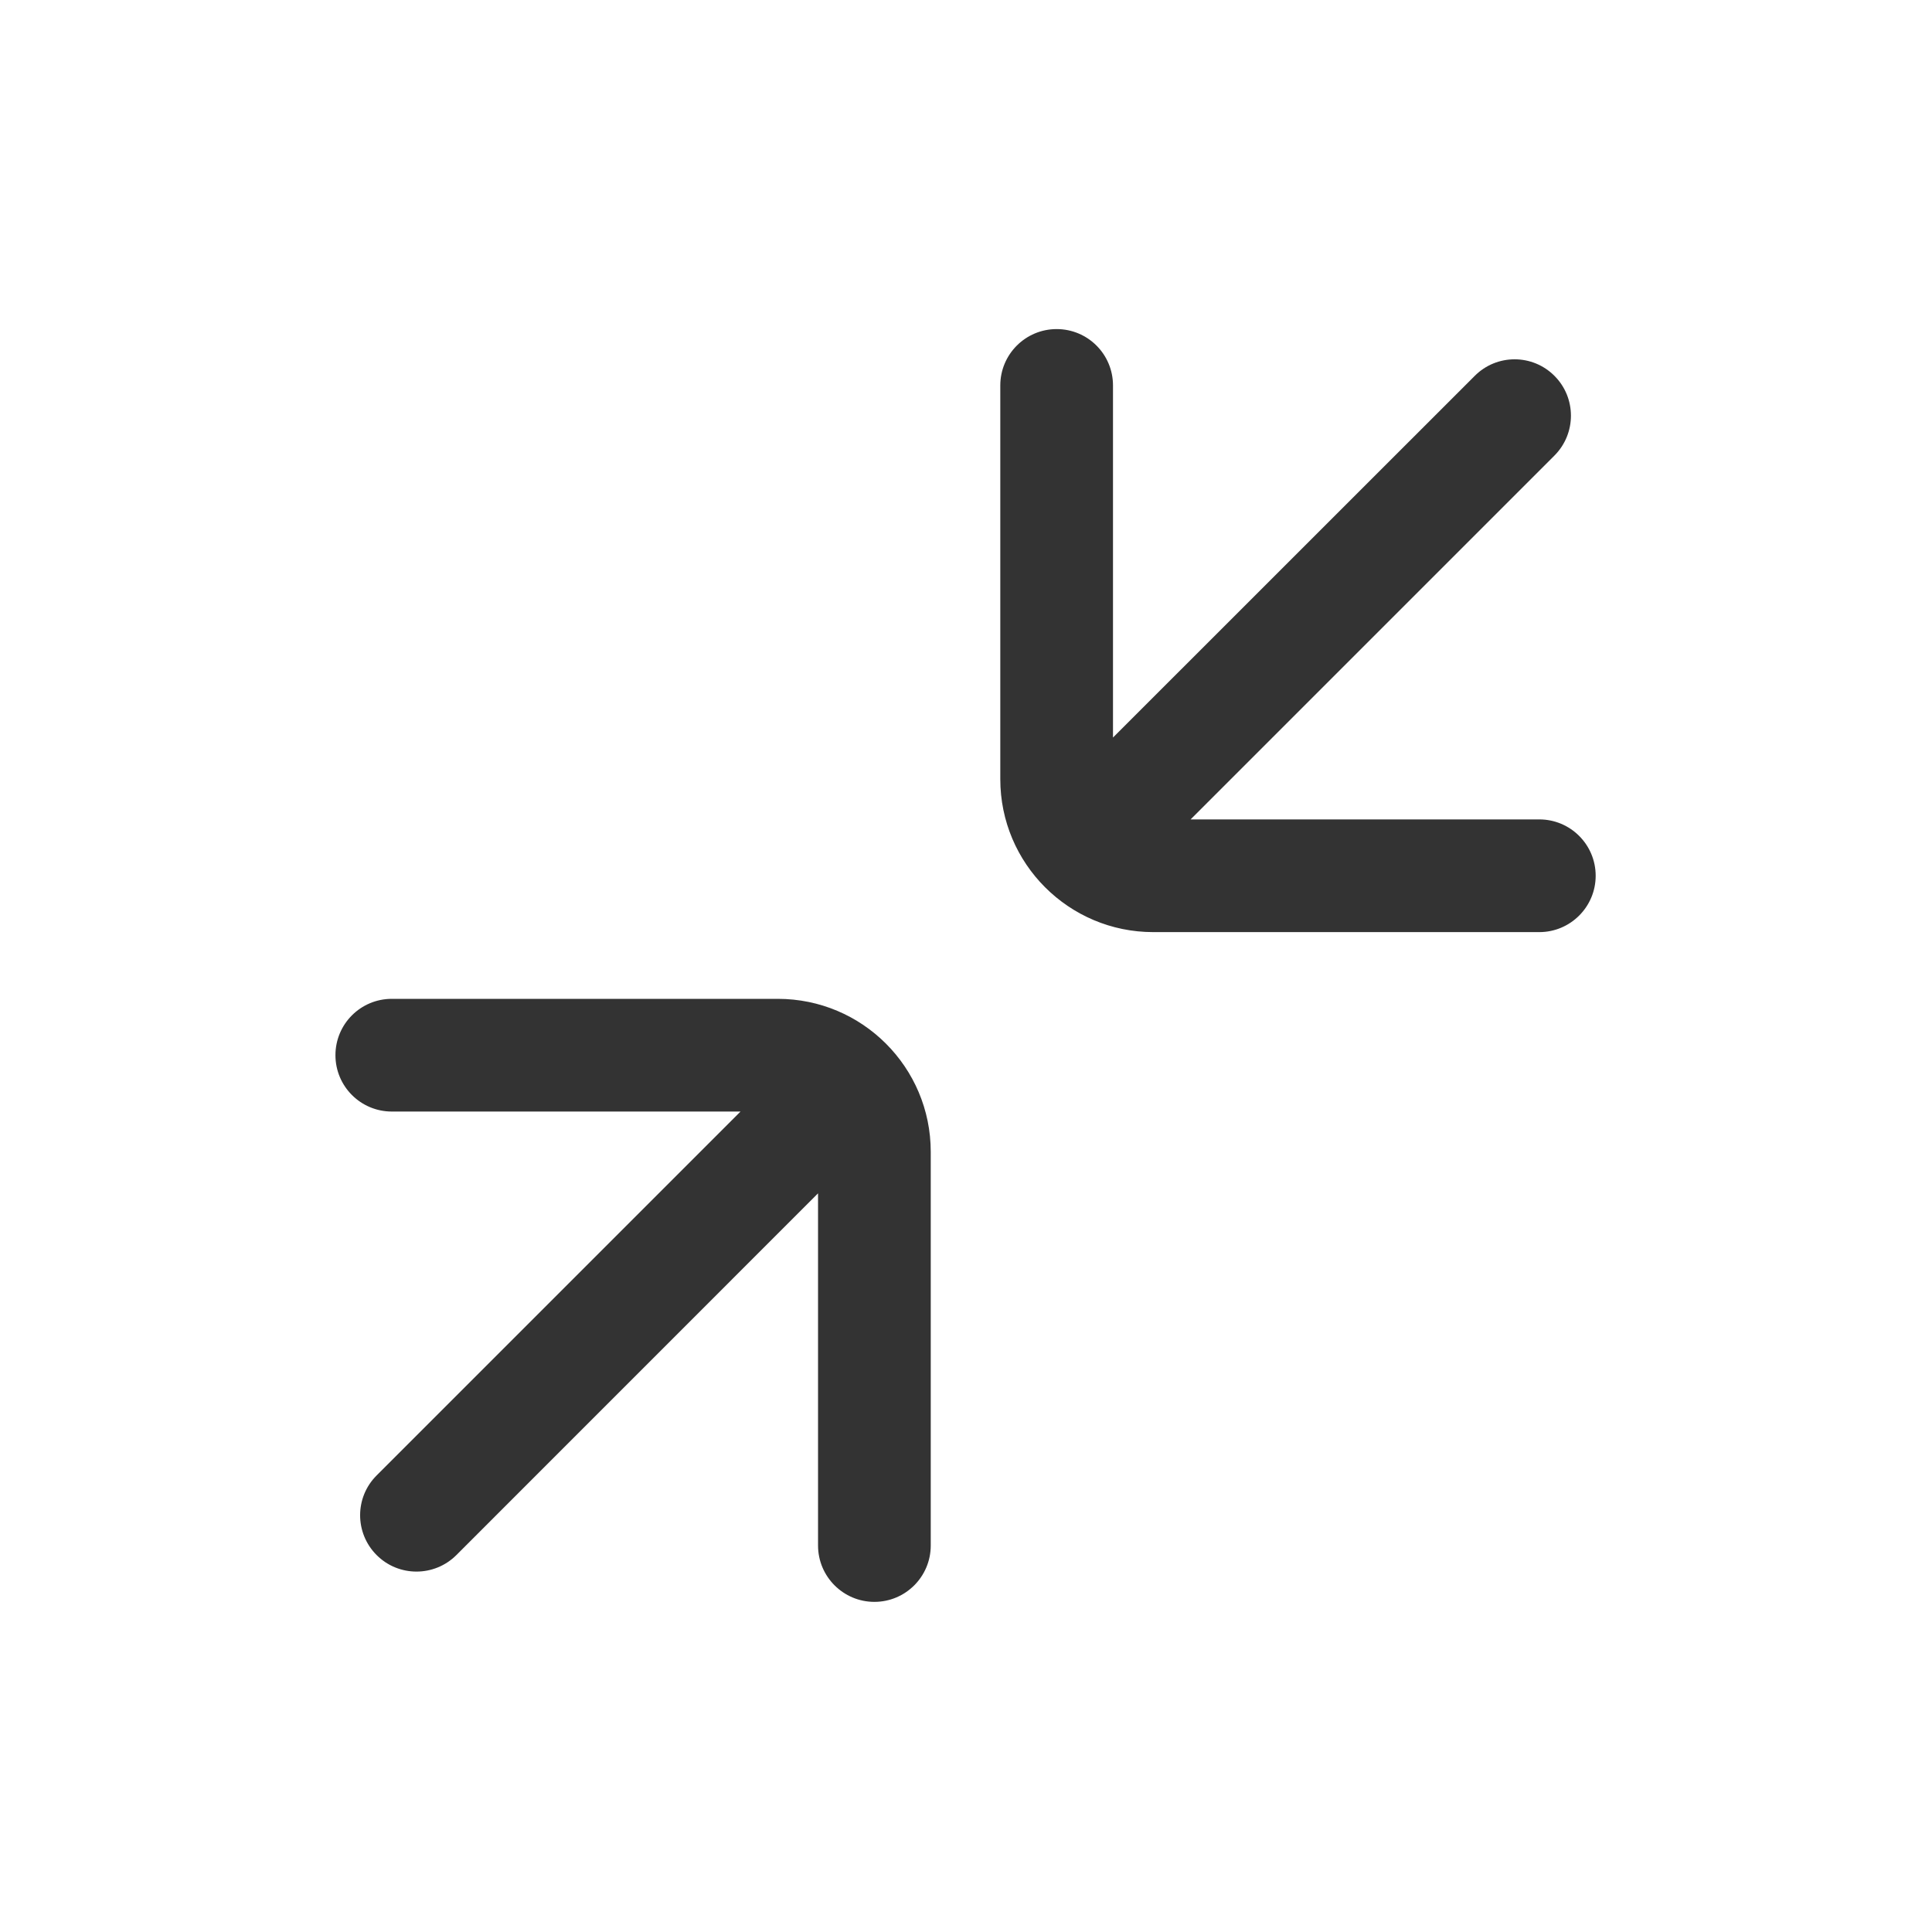 <svg width="24" height="24" viewBox="0 0 24 24" fill="none" xmlns="http://www.w3.org/2000/svg">
<path d="M13.826 9.162V4.788C13.826 4.401 13.513 4.088 13.126 4.088C12.74 4.088 12.426 4.401 12.426 4.788L12.426 9.679C12.426 10.728 13.277 11.579 14.326 11.579L19.122 11.579C19.508 11.579 19.822 11.265 19.822 10.879C19.822 10.492 19.508 10.179 19.122 10.179L14.79 10.179L19.31 5.659C19.583 5.385 19.583 4.942 19.31 4.669C19.037 4.395 18.593 4.395 18.32 4.669L13.826 9.162Z" fill="#333333"/>
<path d="M10.162 14.824L5.669 19.318C5.395 19.591 4.952 19.591 4.679 19.318C4.405 19.044 4.405 18.601 4.679 18.328L9.199 13.808H4.867C4.48 13.808 4.167 13.494 4.167 13.108C4.167 12.721 4.48 12.408 4.867 12.408H9.662C10.711 12.408 11.562 13.258 11.562 14.308L11.562 19.199C11.562 19.585 11.249 19.899 10.862 19.899C10.476 19.899 10.162 19.585 10.162 19.199V14.824Z" fill="#333333"/>
</svg>
